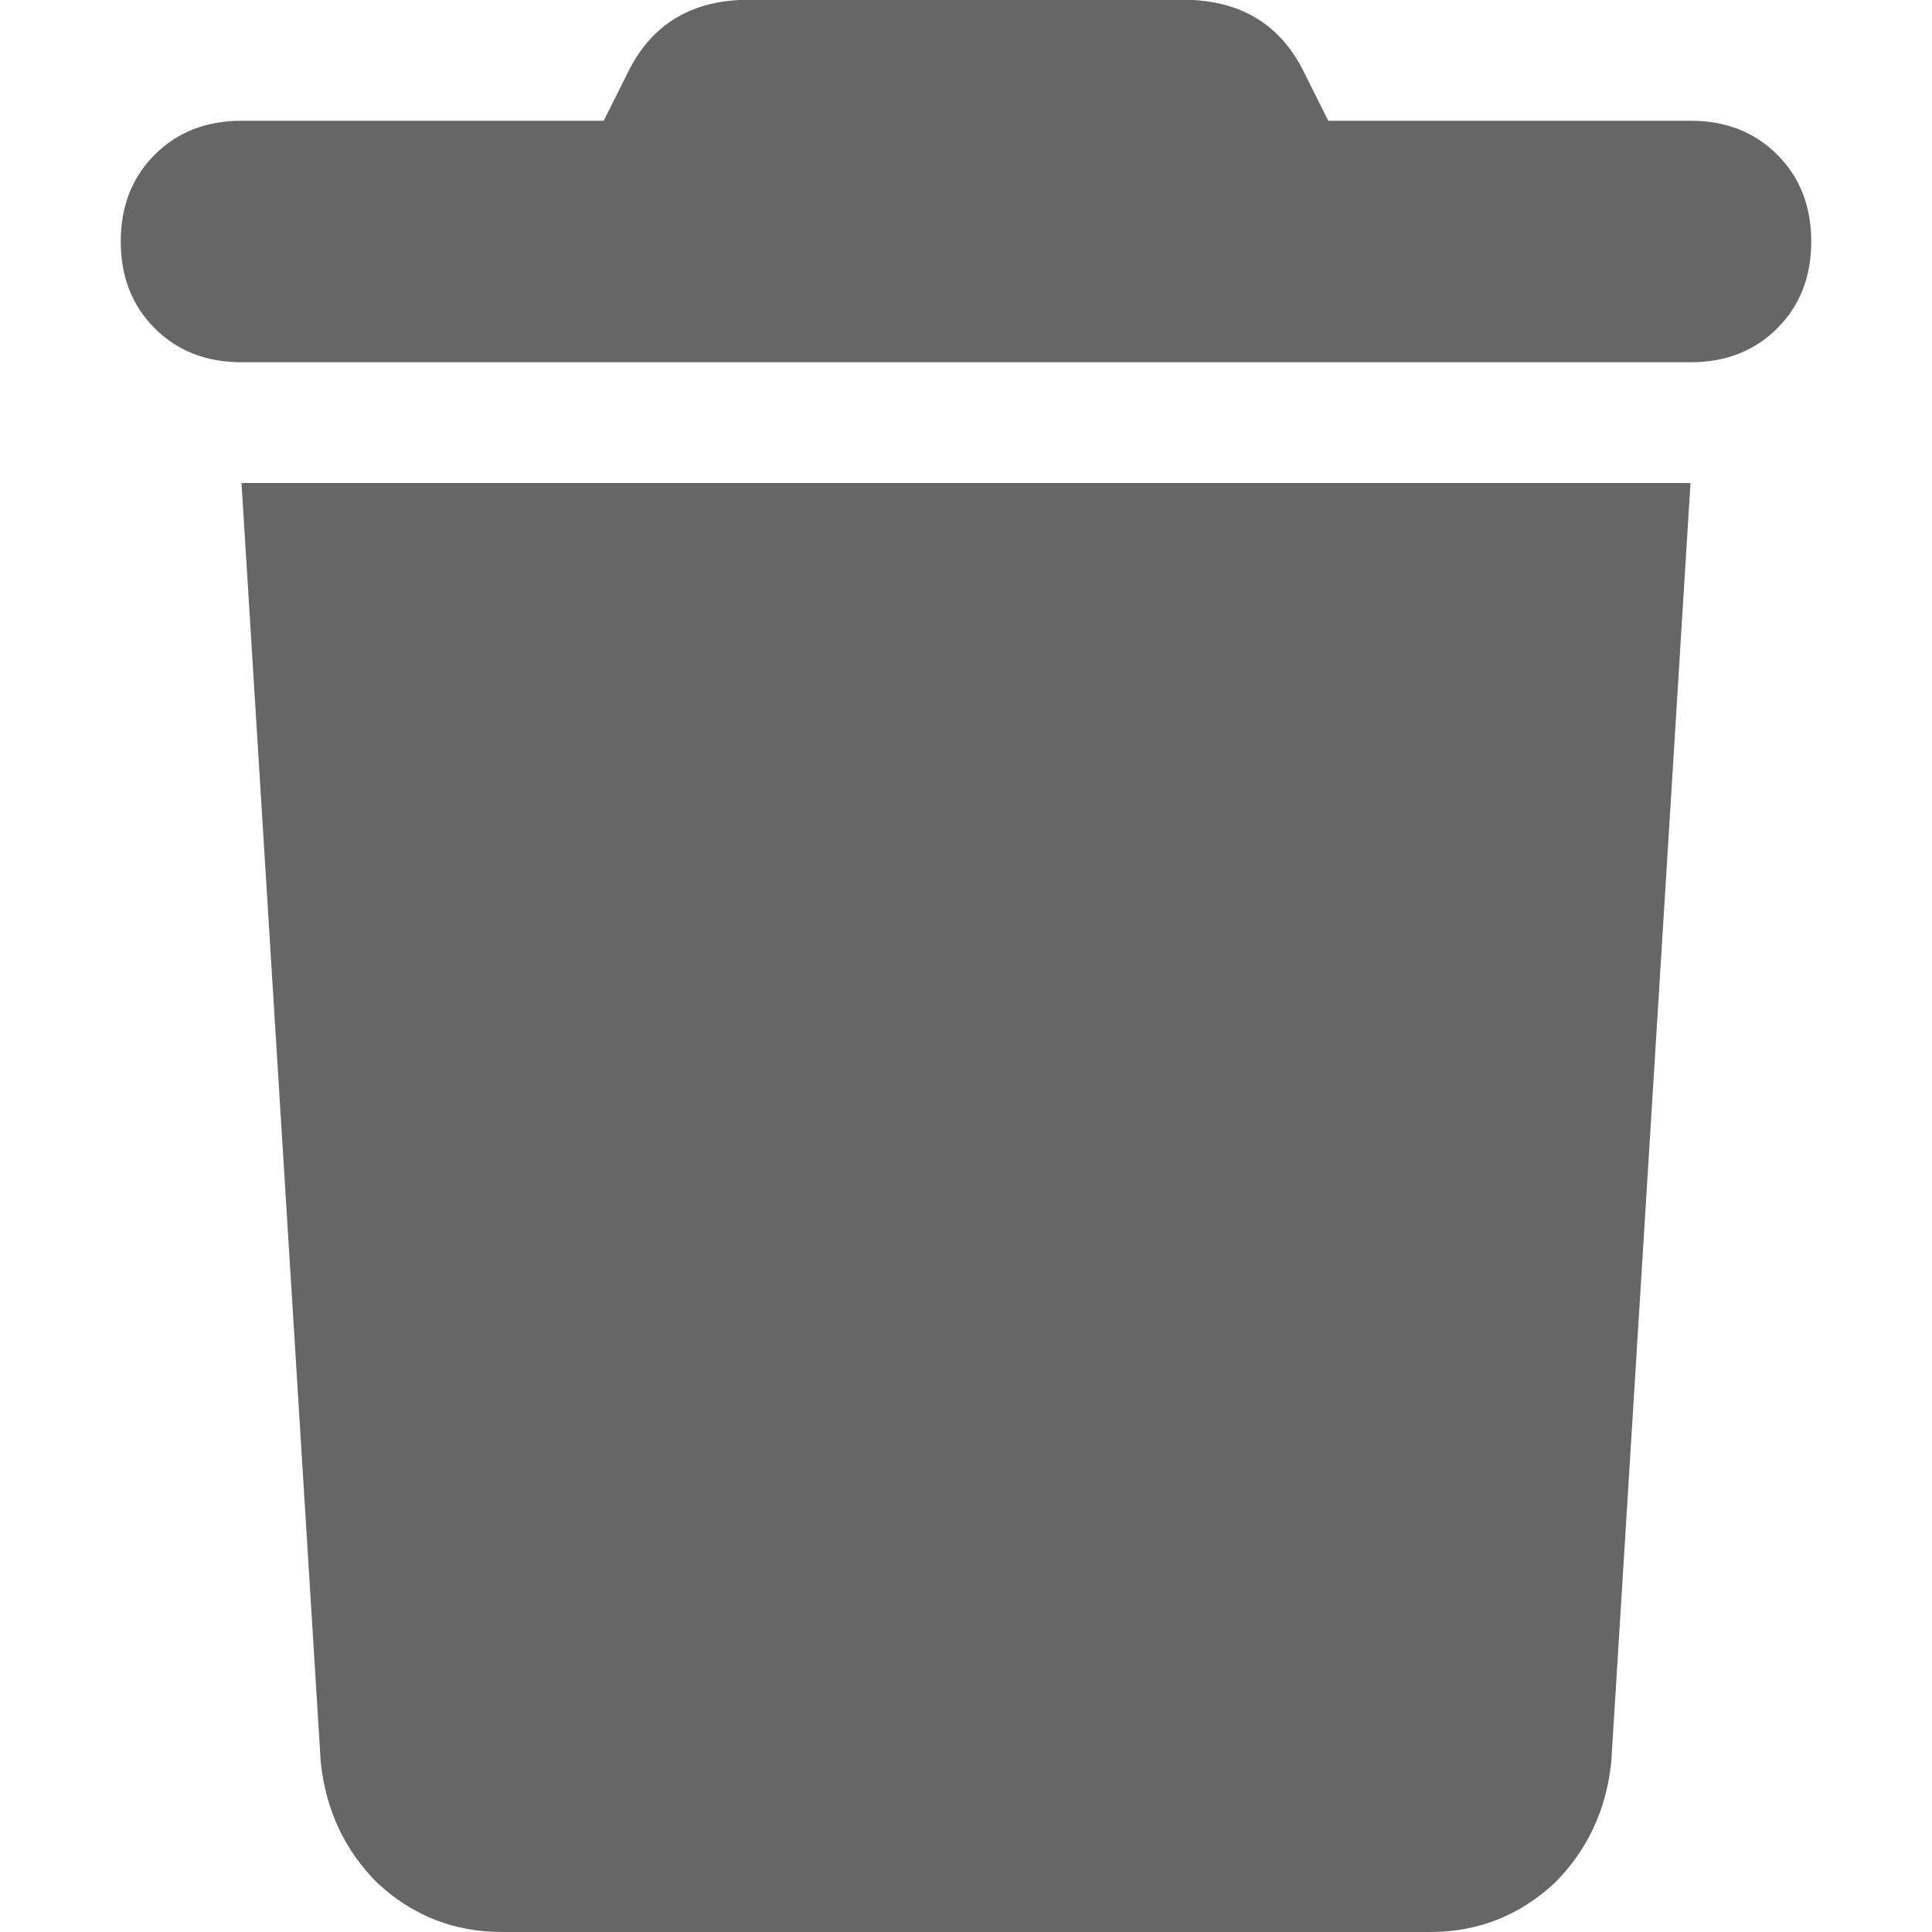 <?xml version="1.0" encoding="utf-8"?><!DOCTYPE svg PUBLIC "-//W3C//DTD SVG 1.1//EN" "http://www.w3.org/Graphics/SVG/1.1/DTD/svg11.dtd"><svg id="trash" width="128" height="128" style="width:128px;height:128px;" version="1.1" xmlns="http://www.w3.org/2000/svg" viewBox="0 0 512 512" enable-background="new 0 0 512 512" xml:space="preserve"><path fill="#666" d="M167 18 l-7 14 l-96 0 q-14 0 -23 9 q-9 9 -9 23 q0 14 9 23 q9 9 23 9 l384 0 q14 0 23 -9 q9 -9 9 -23 q0 -14 -9 -23 q-9 -9 -23 -9 l-96 0 l-7 -14 q-9 -17 -29 -18 l-120 0 q-20 1 -29 18 l0 0 ZM448 128 l-384 0 l21 339 q2 19 15 32 q14 13 33 13 l246 0 q19 0 33 -13 q13 -13 15 -32 l21 -339 l0 0 Z"/></svg>